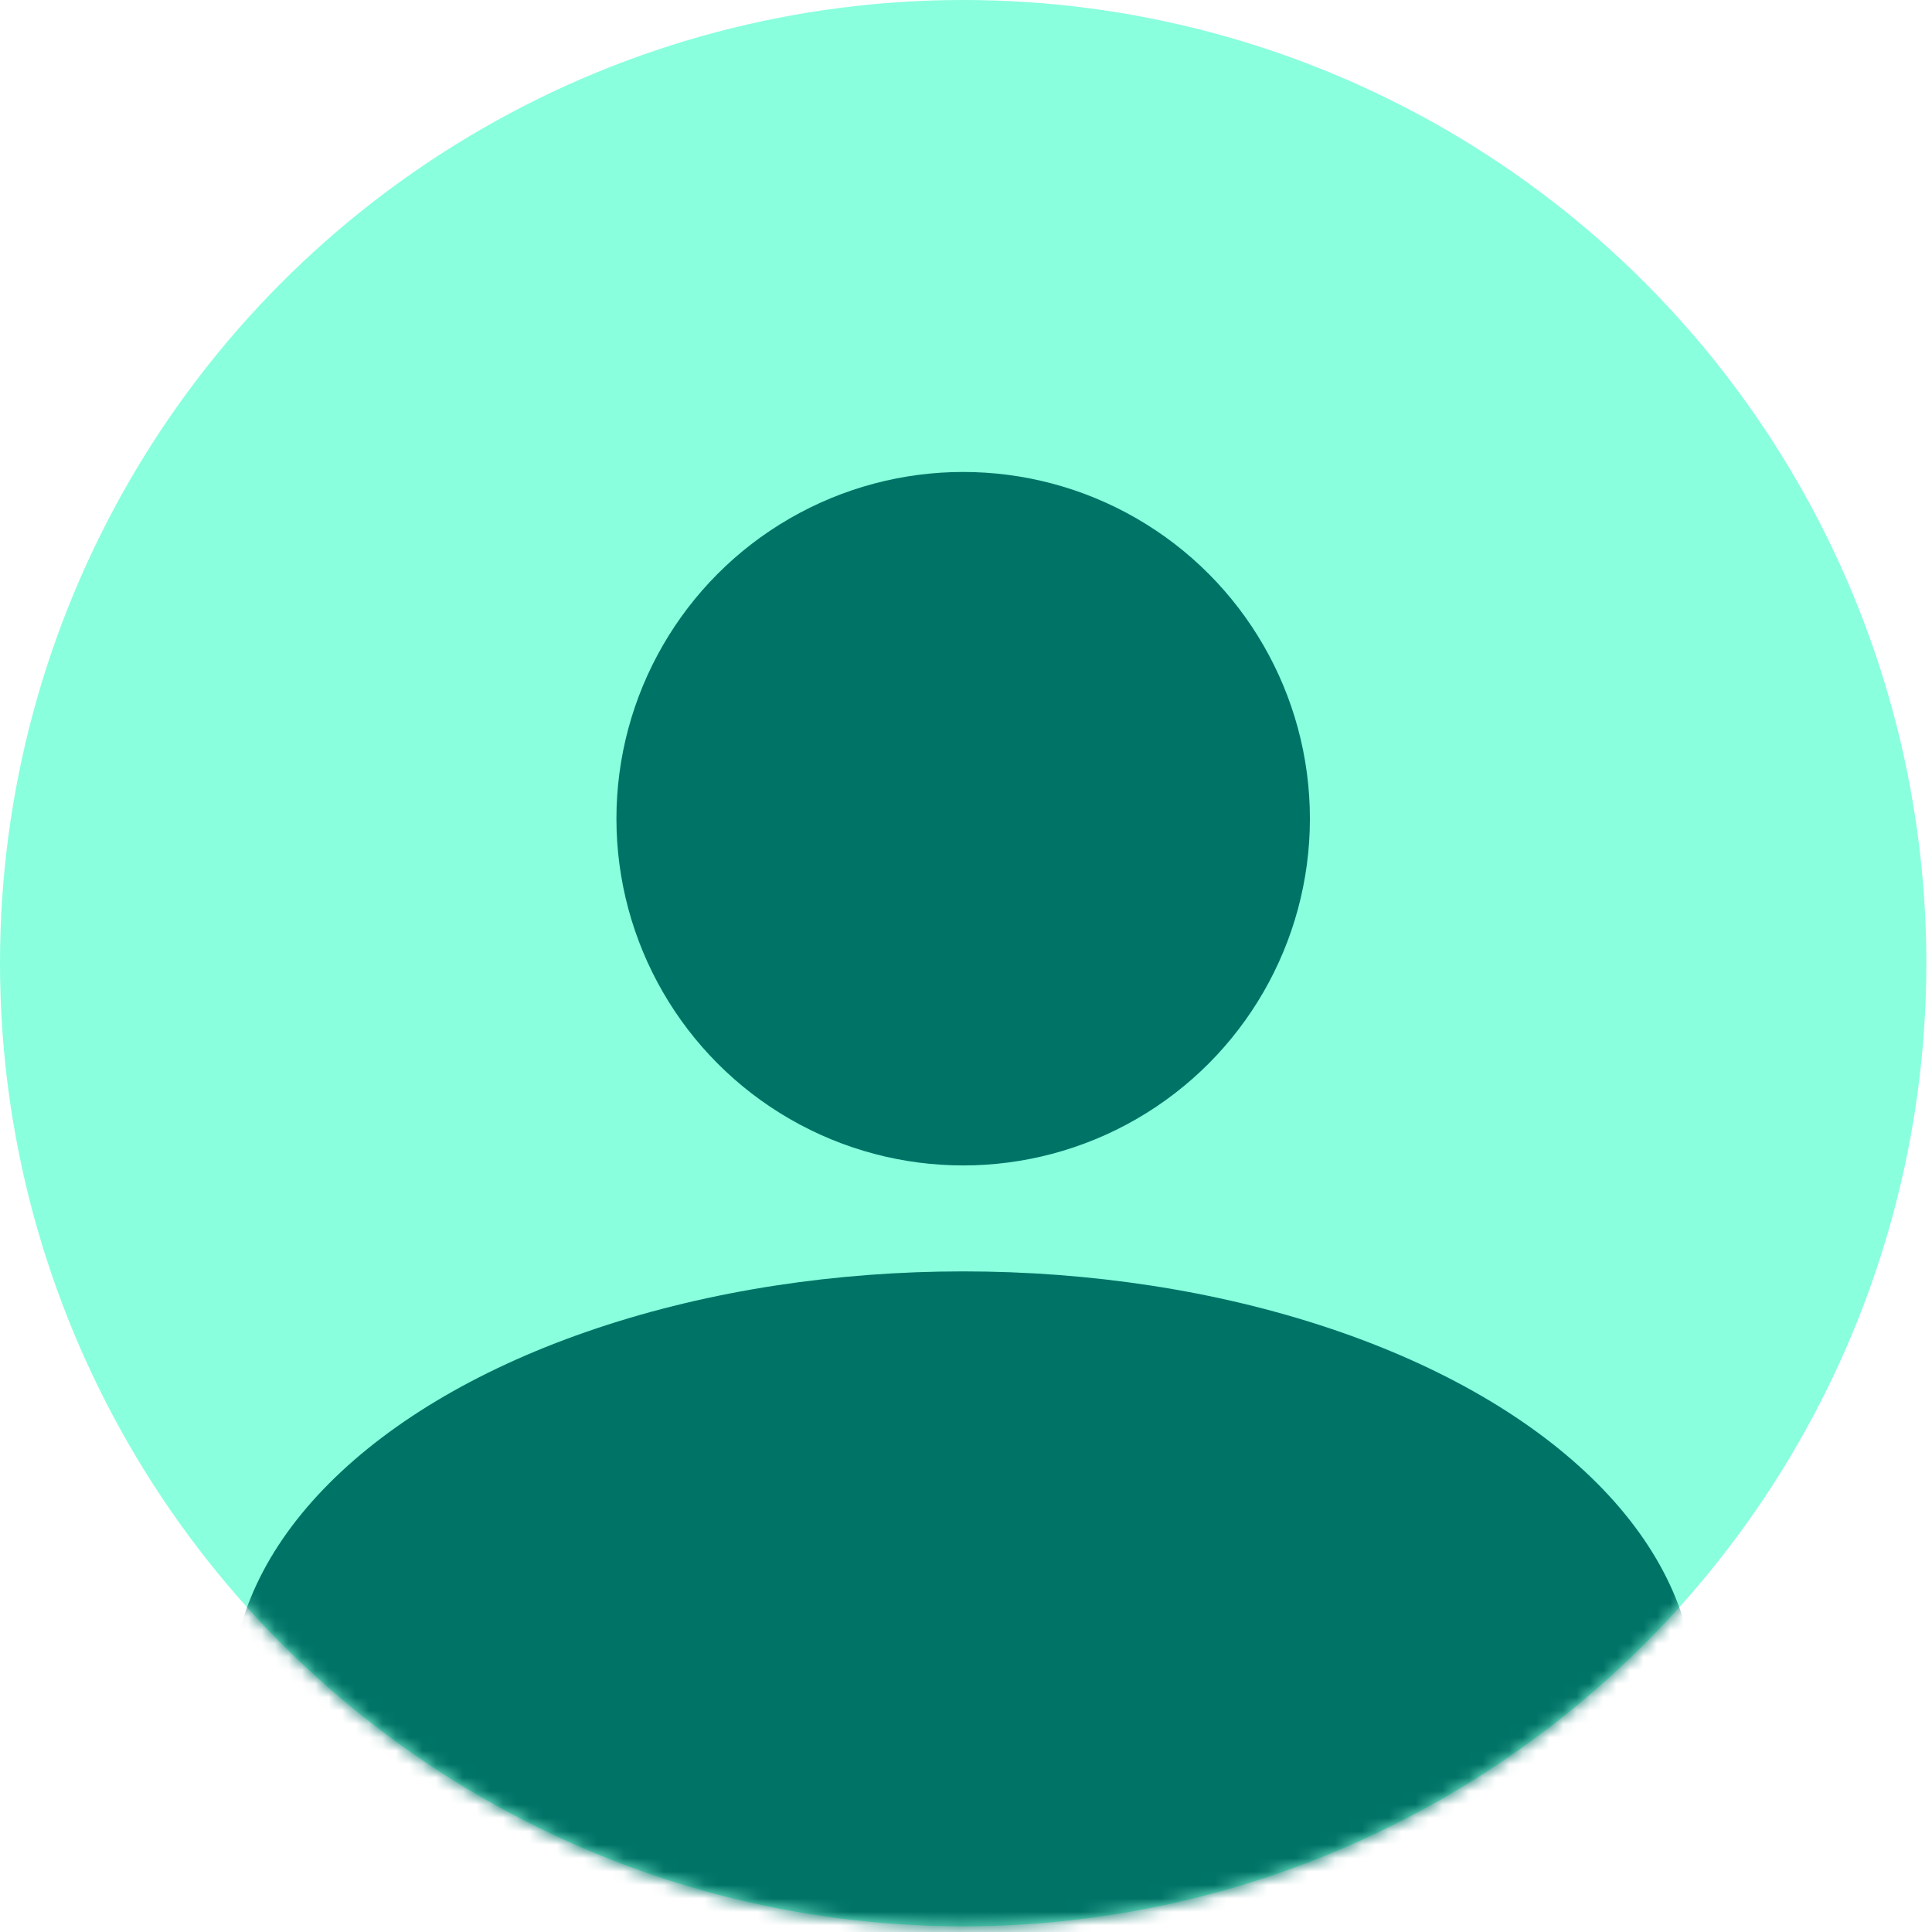 <svg xmlns="http://www.w3.org/2000/svg" fill="none" viewBox="0 0 144 144">
  <circle cx="71.789" cy="71.789" r="71.789" fill="#89FFDD"></circle>
  <mask
    id="mask0_1_272"
    width="144"
    height="144"
    x="0"
    y="0"
    maskUnits="userSpaceOnUse"
  >
    <circle cx="71.789" cy="71.789" r="71.789" fill="#C4C4C4"></circle>
  </mask>
  <g mask="url(#mask0_1_272)">
    <ellipse cx="71.789" cy="126.349" fill="#007367" rx="54.56" ry="31.587"></ellipse>
  </g>
  <circle cx="71.789" cy="61.021" r="25.844" fill="#007367"></circle>
</svg>